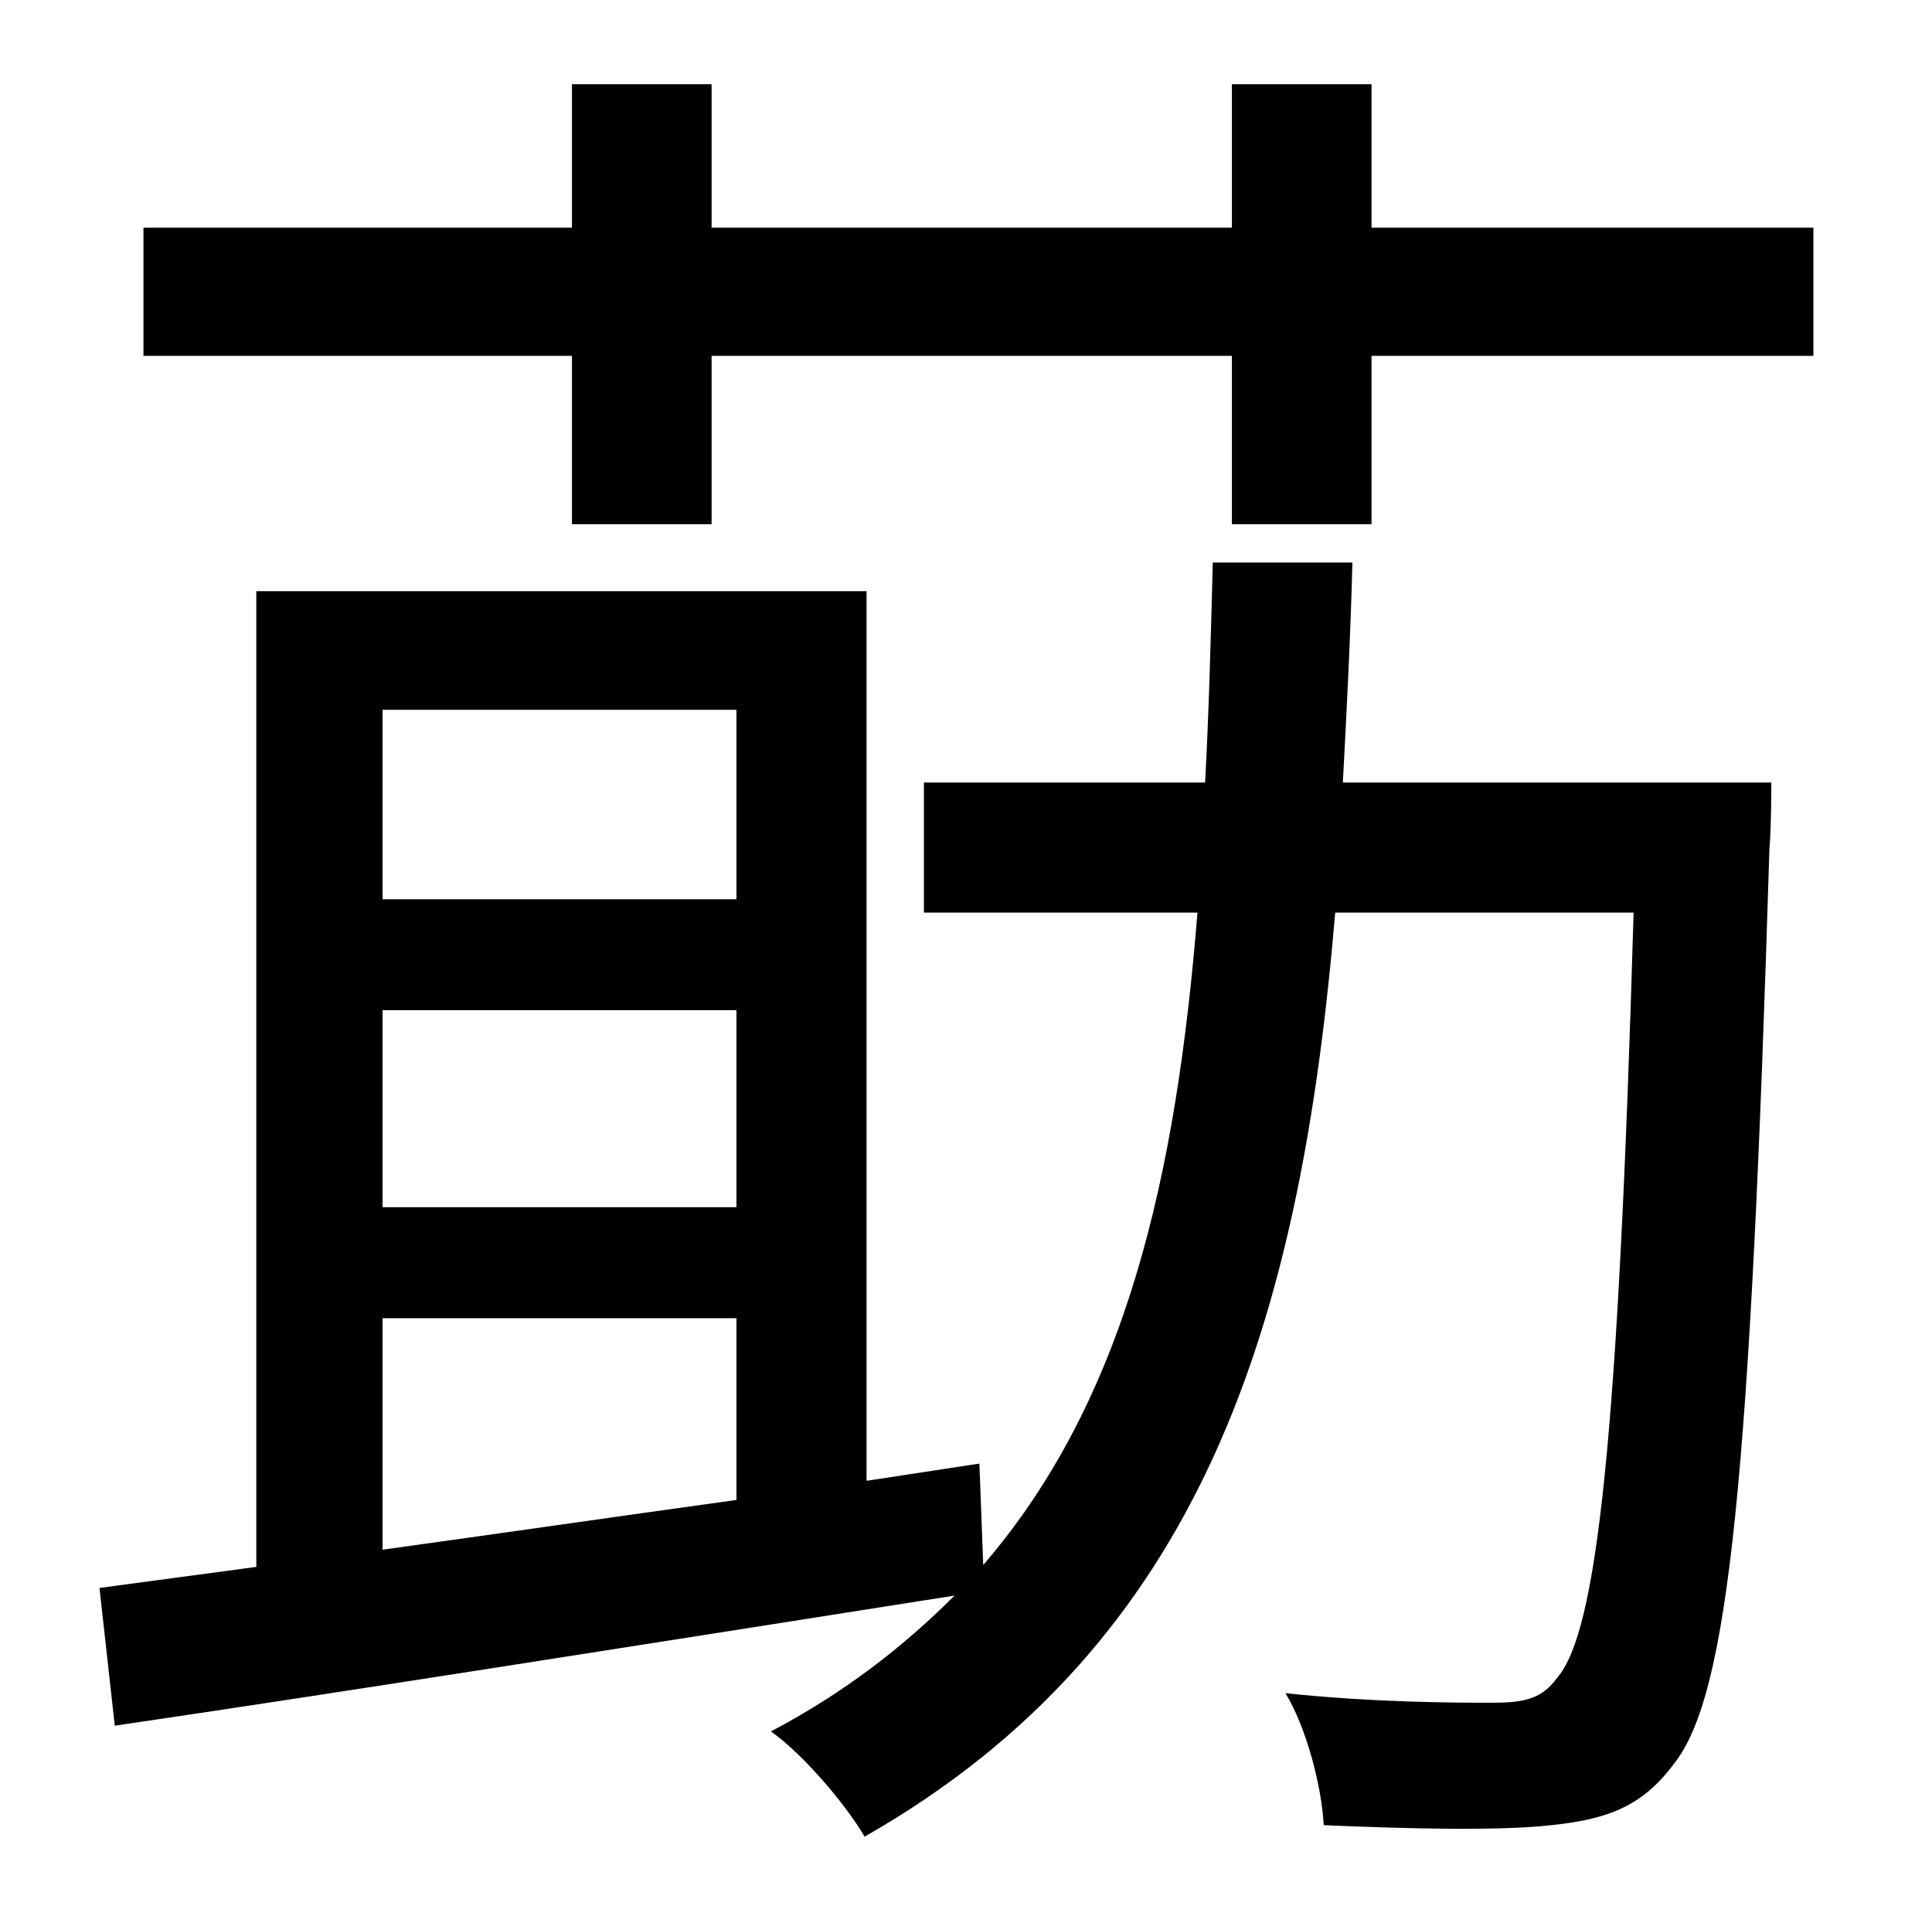 <?xml version="1.0" standalone="no"?>
<!DOCTYPE svg PUBLIC "-//W3C//DTD SVG 1.1//EN" "http://www.w3.org/Graphics/SVG/1.1/DTD/svg11.dtd" >
<svg xmlns="http://www.w3.org/2000/svg" xmlns:xlink="http://www.w3.org/1999/xlink" version="1.1" viewBox="-10 0 1010 1000">
   <path fill="currentColor"
d="M190 689v121c58 -8 120 -17 185 -26v-95h-185zM375 371h-185v99h185v-99zM375 631v-103h-185v103h185zM692 409h224s0 24 -1 35c-10 327 -21 442 -50 478c-17 23 -36 29 -64 32c-27 3 -72 2 -119 0c-1 -20 -9 -51 -20 -69c47 5 91 5 108 5s26 -2 34 -13
c21 -24 32 -125 40 -400h-156c-18 214 -69 382 -246 483c-10 -17 -32 -43 -49 -55c38 -20 69 -44 96 -71c-159 25 -323 51 -439 68l-8 -72l82 -11v-510h319v465l59 -9l2 53c75 -87 101 -204 112 -341h-143v-68h147c2 -37 3 -76 4 -115h73c-1 39 -3 78 -5 115zM707 119h231
v67h-231v88h-73v-88h-272v88h-73v-88h-224v-67h224v-75h73v75h272v-75h73v75z" />
</svg>
